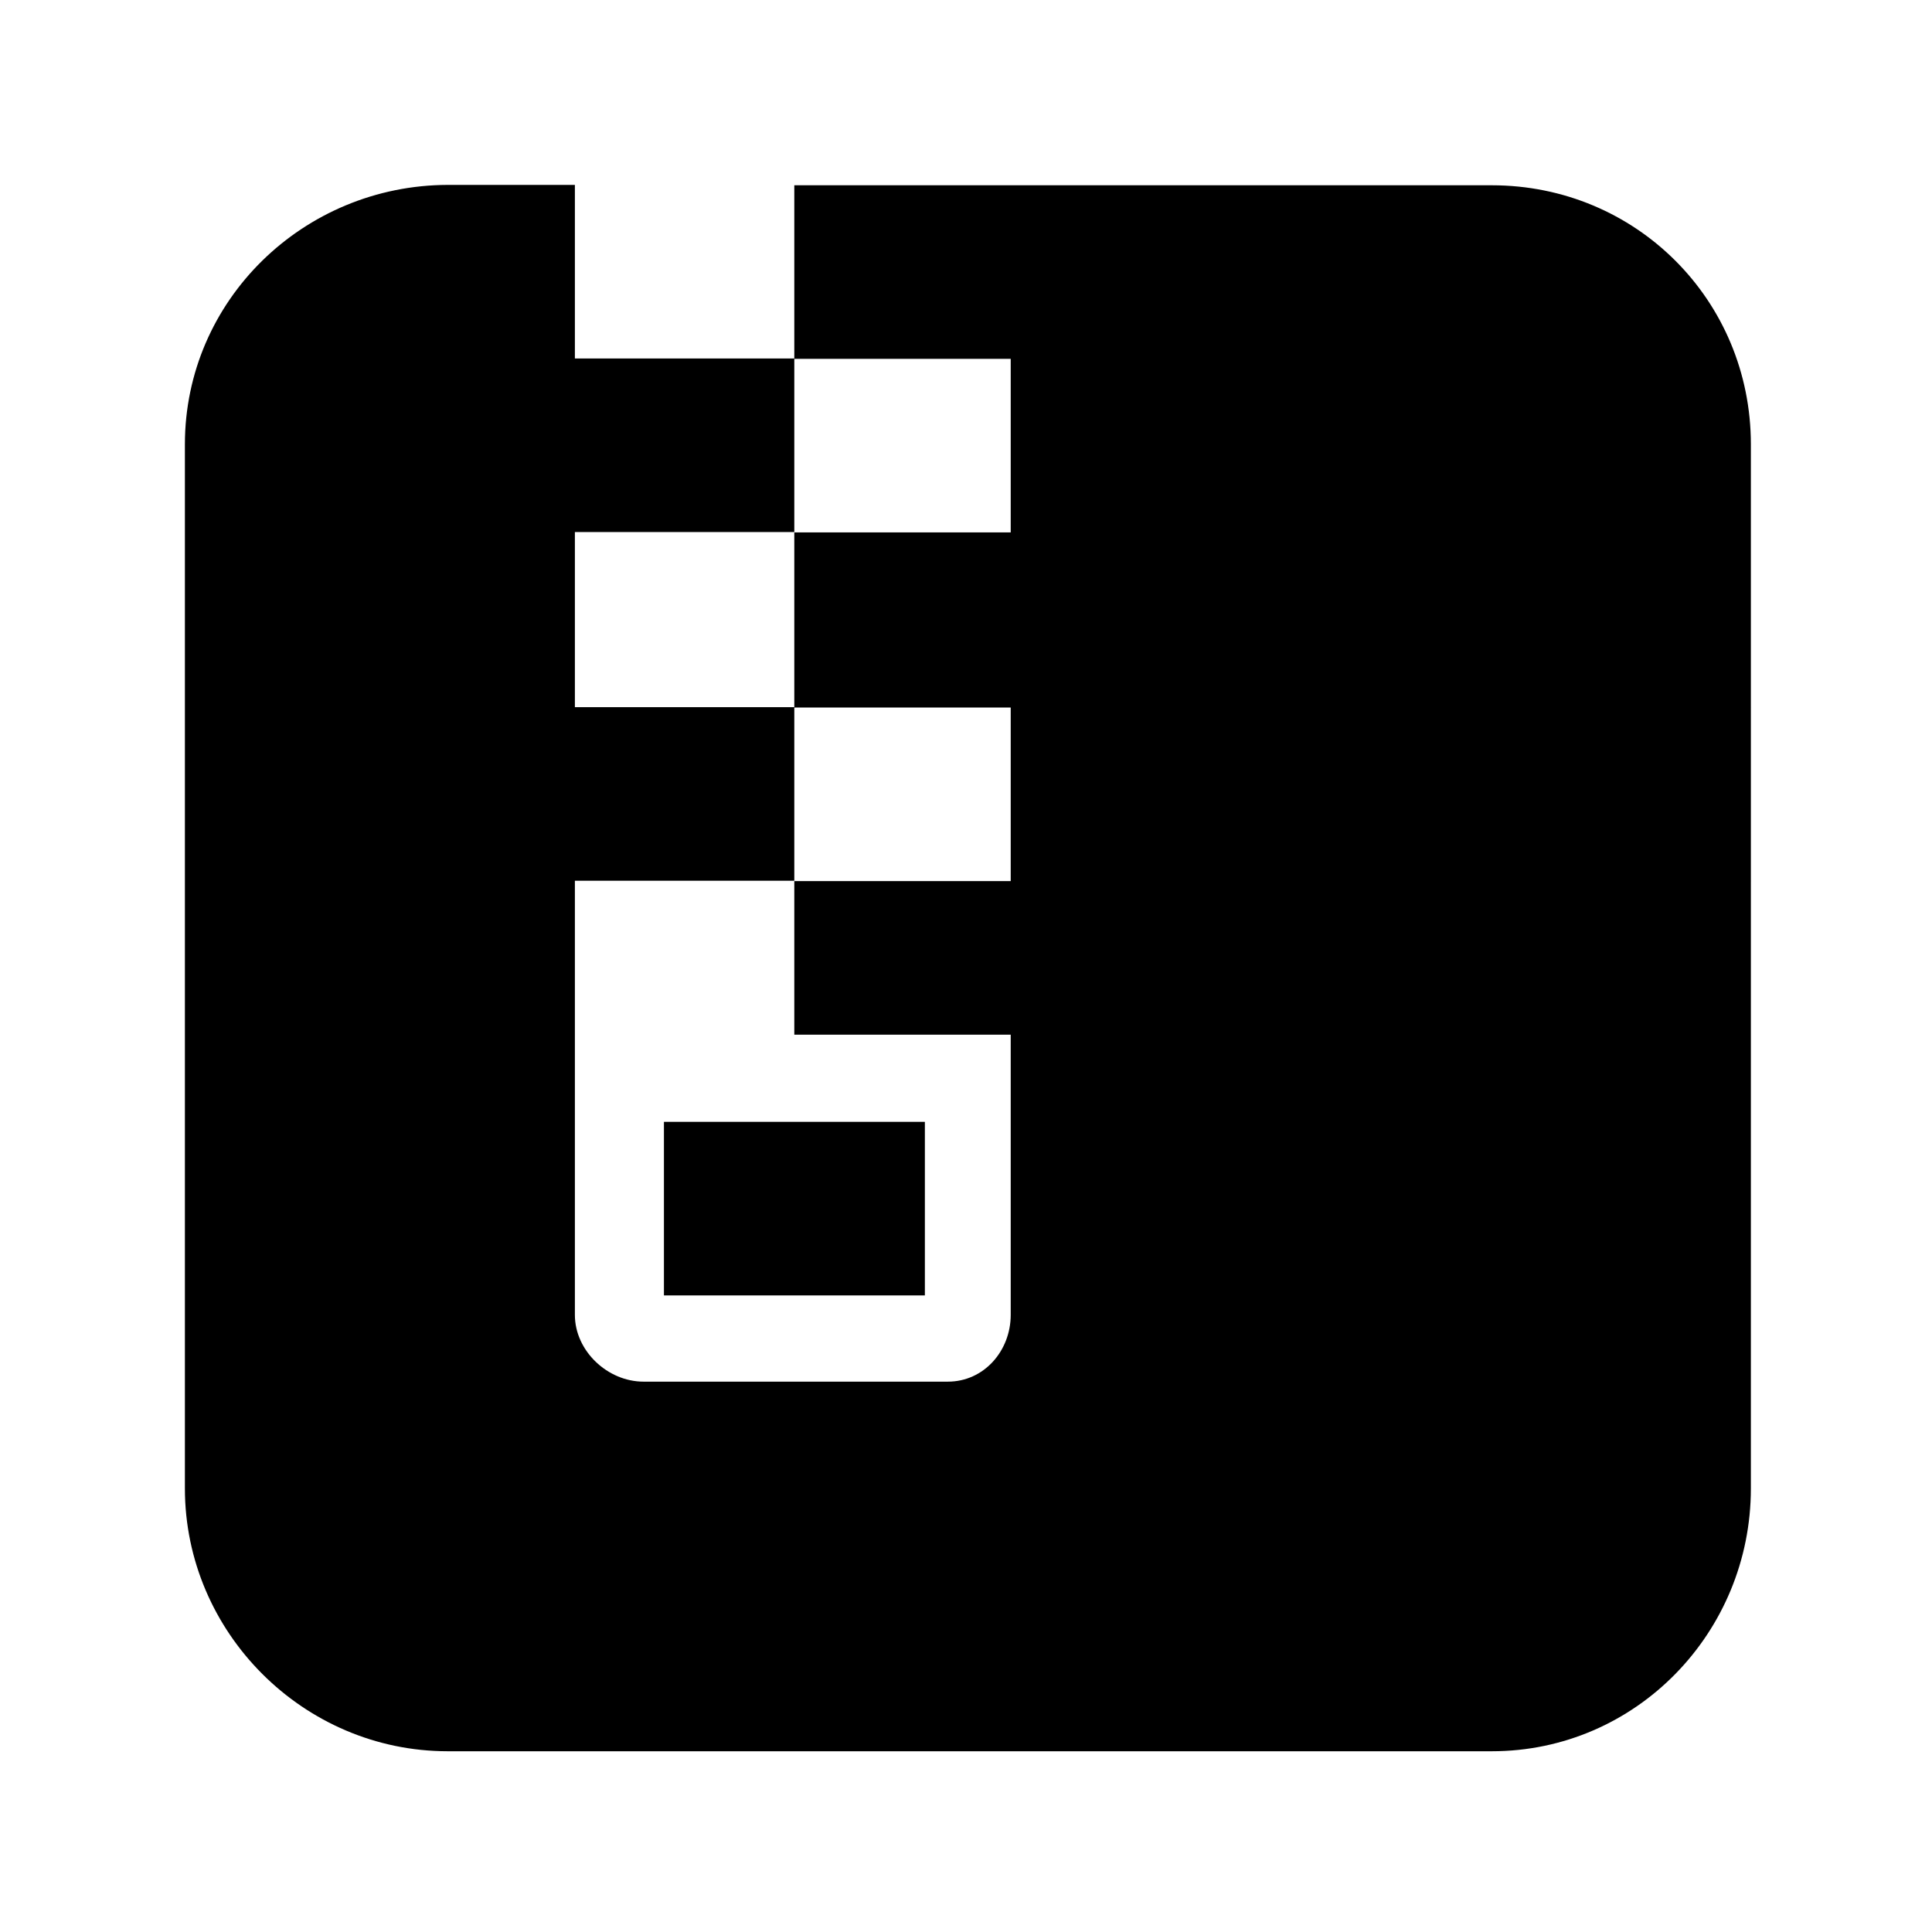 <?xml version="1.0" standalone="no"?><!DOCTYPE svg PUBLIC "-//W3C//DTD SVG 1.1//EN" "http://www.w3.org/Graphics/SVG/1.1/DTD/svg11.dtd"><svg t="1591874114396" class="icon" viewBox="0 0 1024 1024" version="1.1" xmlns="http://www.w3.org/2000/svg" p-id="3155" xmlns:xlink="http://www.w3.org/1999/xlink" width="48" height="48"><defs><style type="text/css"></style></defs><path d="M790.7 98.2H421v92h114.7v92H421V375h114.7v92H421v81.4h114.7v148.5c0 19.1-14.2 35.4-33.3 35.4H341.1c-19.1 0-36.4-16.3-36.4-35.4V466.8H421v-92H304.7V282H421v-92H304.7V98h-67.4C160.9 98.2 98 159.1 98 235.5v553.4c0 76.4 62.9 139.3 139.3 139.3h553.4c76.4 0 137.3-62.9 137.3-139.3V235.5c0-76.4-60.9-137.3-137.3-137.3z m0 0" p-id="3156"></path><path d="M351.9 594.6h138.3v92H351.9z" p-id="3157"></path></svg>